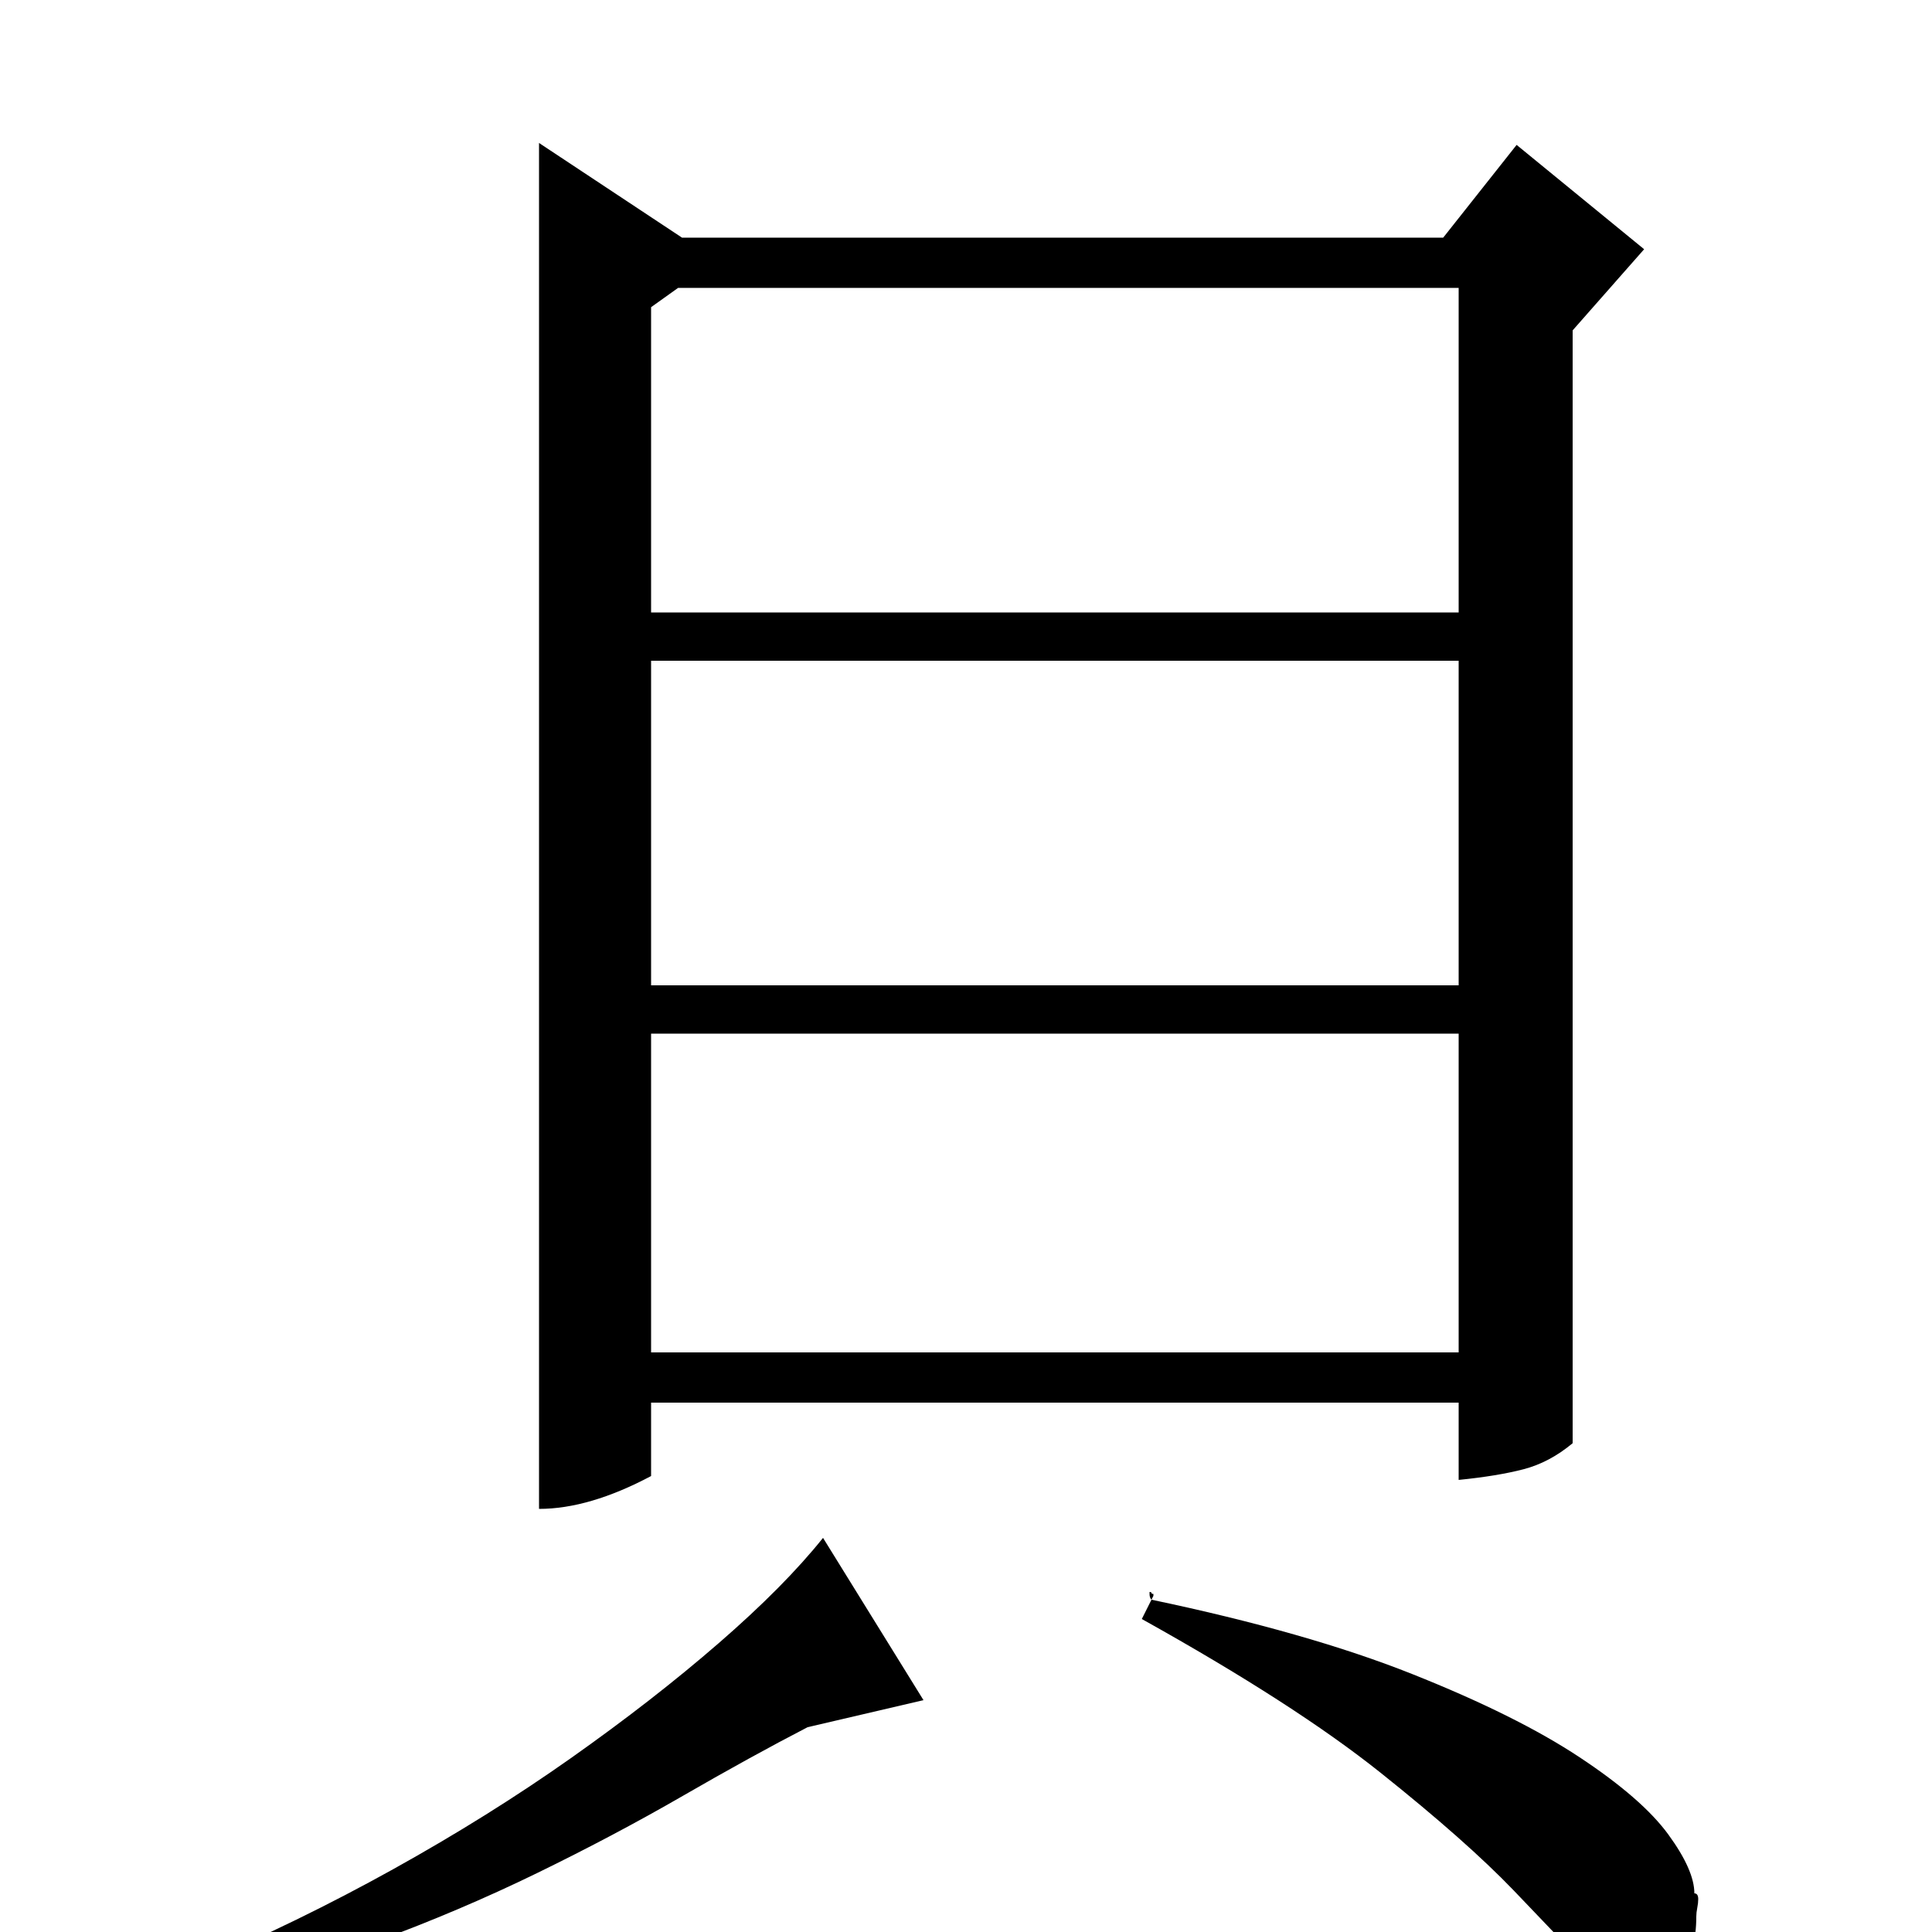 <?xml version="1.0" standalone="no"?>
<!DOCTYPE svg PUBLIC "-//W3C//DTD SVG 1.1//EN" "http://www.w3.org/Graphics/SVG/1.1/DTD/svg11.dtd" >
<svg xmlns="http://www.w3.org/2000/svg" xmlns:xlink="http://www.w3.org/1999/xlink" version="1.1" viewBox="0 -200 1000 1000">
  <g transform="matrix(1 0 0 -1 0 800)">
   <path fill="currentColor"
d="M353 877h394l38 48l66 -54l-37 -42v-576q-12 -10 -25.5 -13.5t-33.5 -5.5v40h-418v-38q-32 -17 -58 -17v707zM337 683h418v168h-404l-14 -10v-158zM337 490h418v168h-418v-168zM337 300h418v165h-418v-165zM102 -17q52 22 101.5 49.5t92 57.5t76.5 59.5t54 54.5l52 -84
l-60 -14q-29 -15 -64.5 -35.5t-75.5 -40t-83.5 -35.5t-86.5 -22zM597 174v1q-1 0 -1 0.5t-1 0.5v-1q0 -2 1 -3q81 -17 135 -38.5t86.5 -43t46 -40t13.5 -30.5q2 0 2 -3q0 -2 -0.5 -4.5t-0.5 -4.5q0 -18 -8 -29t-21 -11q-15 0 -28 14t-37.5 39.5t-69 61t-123.5 79.5z" />
  </g>

</svg>
